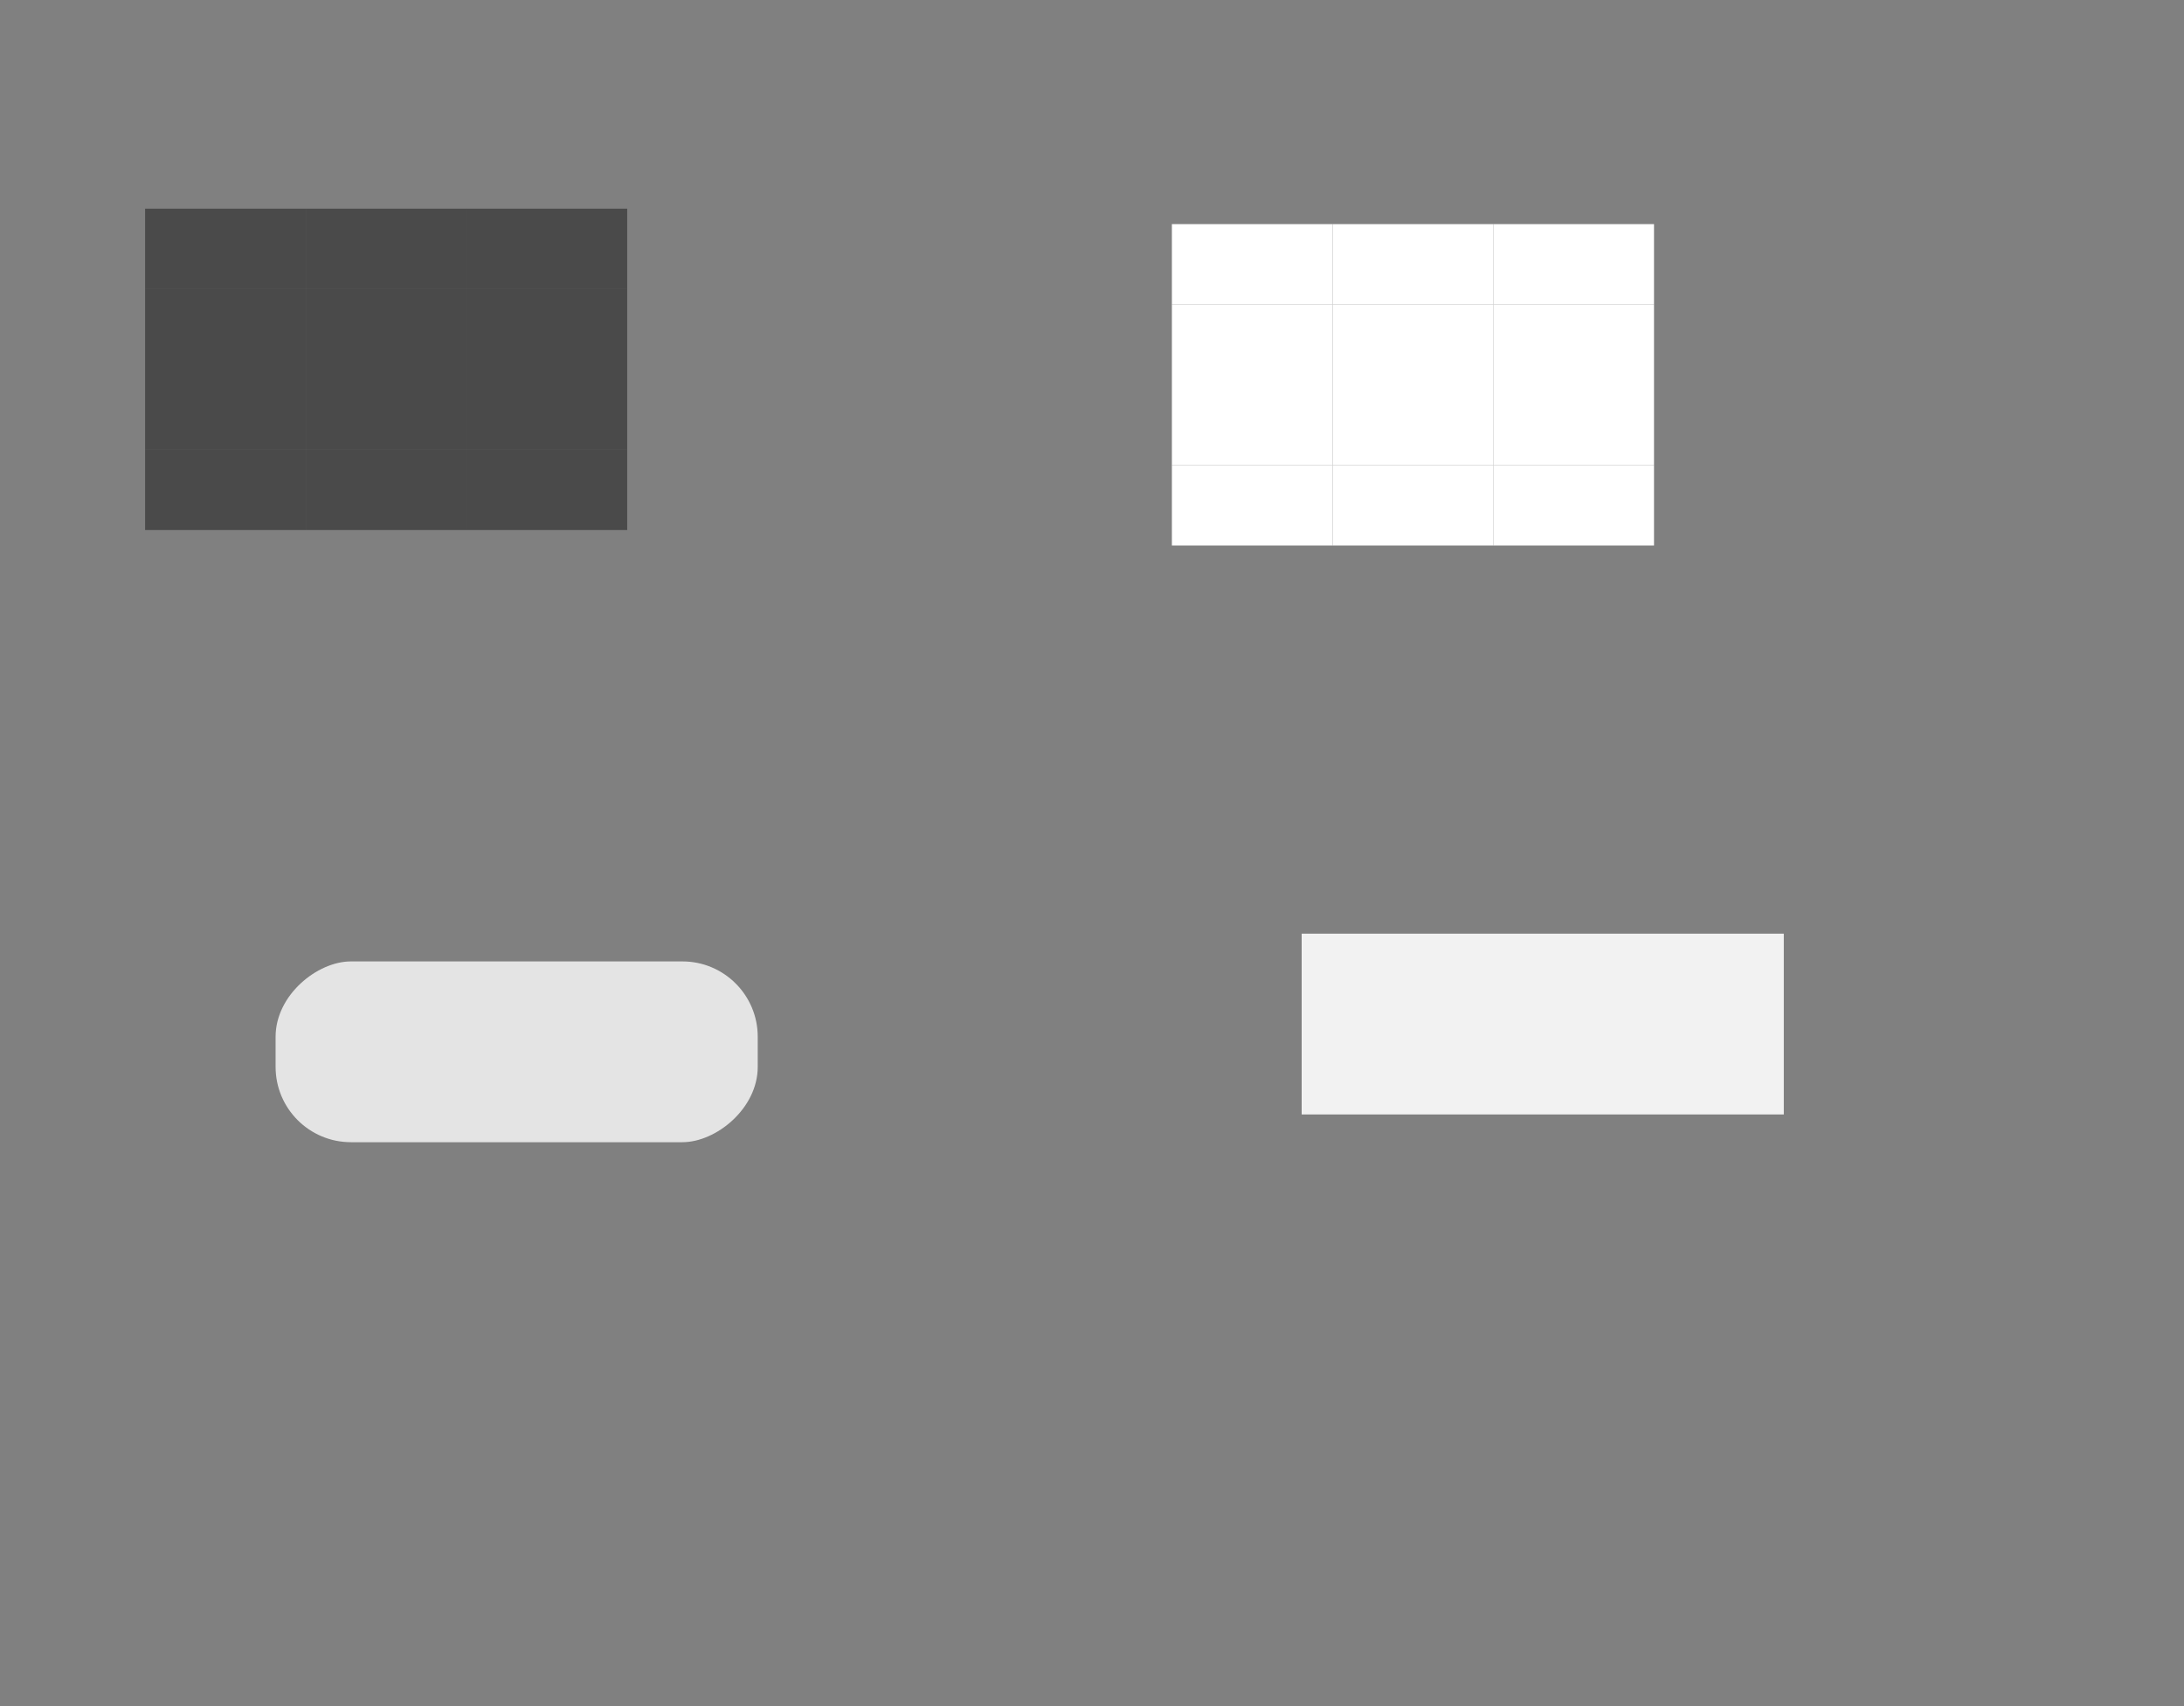 <?xml version="1.0" encoding="UTF-8" standalone="no"?>
<!-- Created with Inkscape (http://www.inkscape.org/) -->

<svg
   xmlns:osb="http://www.openswatchbook.org/uri/2009/osb"
   xmlns:dc="http://purl.org/dc/elements/1.1/"
   xmlns:cc="http://creativecommons.org/ns#"
   xmlns:rdf="http://www.w3.org/1999/02/22-rdf-syntax-ns#"
   xmlns:svg="http://www.w3.org/2000/svg"
   xmlns="http://www.w3.org/2000/svg"
   xmlns:xlink="http://www.w3.org/1999/xlink"
   xmlns:sodipodi="http://sodipodi.sourceforge.net/DTD/sodipodi-0.dtd"
   xmlns:inkscape="http://www.inkscape.org/namespaces/inkscape"
   id="svg3025"
   version="1.1"
   height="56.625"
   width="72.478"
   inkscape:version="0.92.1 r"
   sodipodi:docname="slider.svg"
   viewBox="0 0 72.478 56.625">
  <rect x="0" y="0" width="72.478" height="56.625" fill="#808080" stroke="none"/>
  <sodipodi:namedview
     pagecolor="#666666"
     bordercolor="#666666"
     borderopacity="1"
     objecttolerance="10"
     gridtolerance="10"
     guidetolerance="10"
     inkscape:pageopacity="0"
     inkscape:pageshadow="2"
     inkscape:window-width="1365"
     inkscape:window-height="883"
     inkscape:document-units="px"
     id="namedview41"
     showgrid="false"
     inkscape:zoom="11.952503"
     inkscape:cx="35.565676"
     inkscape:cy="32.279244"
     inkscape:current-layer="svg3025"
     inkscape:snap-to-guides="false"
     inkscape:window-x="130"
     inkscape:window-y="135"
     inkscape:window-maximized="0"
     inkscape:pagecheckerboard="true"
     fit-margin-top="10"
     fit-margin-left="10"
     fit-margin-right="10"
     fit-margin-bottom="10"
     inkscape:snap-bbox="true"
     inkscape:bbox-paths="true" />
  <defs
     id="defs43">
      <style
       type="text/css"
       id="current-color-scheme">
      .ColorScheme-Text {
        color:#31363b;
        stop-color:#31363b;
      }
      .ColorScheme-Background {
        color:#ffffff;
        stop-color:#ffffff;
      }
      .ColorScheme-Highlight {
        color:#3daee9;
        stop-color:#3daee9;
      }
      .ColorScheme-ViewText {
        color:#31363b;
        stop-color:#31363b;
      }
      .ColorScheme-ViewBackground {
        color:#fcfcfc;
        stop-color:#fcfcfc;
      }
      .ColorScheme-ViewHover {
        color:#93cee9;
        stop-color:#93cee9;
      }
      .ColorScheme-ViewFocus{
        color:#3daee9;
        stop-color:#3daee9;
      }
      .ColorScheme-ButtonText {
        color:#31363b;
        stop-color:#31363b;
      }
      .ColorScheme-ButtonBackground {
        color:#eff0f1;
        stop-color:#eff0f1;
      }
      .ColorScheme-ButtonHover {
        color:#93cee9;
        stop-color:#93cee9;
      }
      .ColorScheme-ButtonFocus{
        color:#3daee9;
        stop-color:#3daee9;
      }
      </style>
    <linearGradient
       id="linearGradient4703"
       osb:paint="solid">
      <stop
         style="stop-color:#000000;stop-opacity:1;"
         offset="0"
         id="stop4701" />
    </linearGradient>
    <linearGradient
       id="linearGradient4697"
       osb:paint="solid">
      <stop
         style="stop-color:#000000;stop-opacity:1;"
         offset="0"
         id="stop4695" />
    </linearGradient>
    <linearGradient
       id="linearGradient4691"
       osb:paint="solid">
      <stop
         style="stop-color:#000000;stop-opacity:1;"
         offset="0"
         id="stop4689" />
    </linearGradient>
    <linearGradient
       id="linearGradient4685"
       osb:paint="solid">
      <stop
         style="stop-color:#000000;stop-opacity:1;"
         offset="0"
         id="stop4683" />
    </linearGradient>
    <linearGradient
       id="linearGradient8519"
       osb:paint="solid">
      <stop
         style="stop-color:#34a9bd;stop-opacity:1;"
         offset="0"
         id="stop8517" />
    </linearGradient>
    <linearGradient
       id="highlight-6"
       osb:paint="solid">
      <stop
         style="stop-color:#3091a8;stop-opacity:1;"
         offset="0"
         id="stop8511" />
    </linearGradient>
    <linearGradient
       id="linearGradient8465"
       osb:paint="solid">
      <stop
         style="stop-color:#494949;stop-opacity:1;"
         offset="0"
         id="stop8463" />
    </linearGradient>
    <linearGradient
       id="groove-3"
       osb:paint="solid">
      <stop
         style="stop-color:#1c1c1c;stop-opacity:0.537;"
         offset="0"
         id="stop8457" />
    </linearGradient>
    <linearGradient
       osb:paint="solid"
       id="groove_highlight_center-0">
      <stop
         id="stop7016"
         offset="0"
         style="stop-color:#d0d0d0;stop-opacity:1;" />
    </linearGradient>
    <linearGradient
       osb:paint="solid"
       id="linearGradient5794">
      <stop
         id="stop5792"
         offset="0"
         style="stop-color:#4b0909;stop-opacity:1;" />
    </linearGradient>
    <linearGradient
       osb:paint="solid"
       id="groove_highlight_border-6">
      <stop
         id="stop5786"
         offset="0"
         style="stop-color:#131313;stop-opacity:1;" />
    </linearGradient>
    <linearGradient
       osb:paint="solid"
       id="linearGradient4318">
      <stop
         id="stop4316"
         offset="0"
         style="stop-color:#12bcfa;stop-opacity:1;" />
    </linearGradient>
    <linearGradient
       osb:paint="solid"
       id="linearGradient4312">
      <stop
         id="stop4310"
         offset="0"
         style="stop-color:#12bcfa;stop-opacity:1;" />
    </linearGradient>
    <linearGradient
       osb:paint="solid"
       id="linearGradient4306">
      <stop
         id="stop4304"
         offset="0"
         style="stop-color:#5dbc33;stop-opacity:1;" />
    </linearGradient>
    <clipPath
       id="clipPath4428"
       clipPathUnits="userSpaceOnUse">
      <g
         id="use4430"
         inkscape:label="Clip">
        <rect
           y="4.134"
           x="99.112"
           height="3"
           width="3"
           id="rect4479"
           style="opacity:1;fill:#ebc9c9;fill-opacity:1;fill-rule:evenodd;stroke:none;stroke-width:4.214;stroke-linecap:round;stroke-linejoin:miter;stroke-miterlimit:4;stroke-dasharray:none;stroke-opacity:0.996" />
        <rect
           style="opacity:1;fill:#ebc9c9;fill-opacity:1;fill-rule:evenodd;stroke:none;stroke-width:4.214;stroke-linecap:round;stroke-linejoin:miter;stroke-miterlimit:4;stroke-dasharray:none;stroke-opacity:0.996"
           id="rect4481"
           width="3"
           height="3"
           x="99.112"
           y="7.134" />
        <rect
           y="10.134"
           x="99.112"
           height="3"
           width="3"
           id="rect4483"
           style="opacity:1;fill:#ebc9c9;fill-opacity:1;fill-rule:evenodd;stroke:none;stroke-width:4.214;stroke-linecap:round;stroke-linejoin:miter;stroke-miterlimit:4;stroke-dasharray:none;stroke-opacity:0.996" />
      </g>
    </clipPath>
    <clipPath
       id="clipPath7042"
       clipPathUnits="userSpaceOnUse">
      <circle
         r="6"
         cy="74.424"
         cx="54.004"
         id="circle7044"
         style="opacity:1;fill:#1d1d1d;fill-opacity:0.995;fill-rule:evenodd;stroke:none;stroke-width:5.725;stroke-linecap:round;stroke-linejoin:miter;stroke-miterlimit:4;stroke-dasharray:none;stroke-opacity:0.996" />
    </clipPath>
    <linearGradient
       inkscape:collect="always"
       xlink:href="#groove-3"
       id="linearGradient8461"
       x1="10.149"
       y1="12.258"
       x2="15.482"
       y2="12.258"
       gradientUnits="userSpaceOnUse" />
    <linearGradient
       inkscape:collect="always"
       xlink:href="#groove-3"
       id="linearGradient8483"
       gradientUnits="userSpaceOnUse"
       x1="9.003"
       y1="-3.635"
       x2="14.336"
       y2="-3.635" />
    <linearGradient
       inkscape:collect="always"
       xlink:href="#groove-3"
       id="linearGradient8491"
       gradientUnits="userSpaceOnUse"
       x1="9.003"
       y1="-3.635"
       x2="14.336"
       y2="-3.635" />
    <linearGradient
       inkscape:collect="always"
       xlink:href="#groove-3"
       id="linearGradient8499"
       gradientUnits="userSpaceOnUse"
       x1="9.003"
       y1="-3.635"
       x2="14.336"
       y2="-3.635" />
    <linearGradient
       inkscape:collect="always"
       xlink:href="#groove-3"
       id="linearGradient8507"
       gradientUnits="userSpaceOnUse"
       x1="9.003"
       y1="-3.635"
       x2="14.336"
       y2="-3.635" />
    <linearGradient
       inkscape:collect="always"
       xlink:href="#groove-3"
       id="linearGradient4687"
       x1="9.003"
       y1="-3.635"
       x2="14.336"
       y2="-3.635"
       gradientUnits="userSpaceOnUse" />
    <linearGradient
       inkscape:collect="always"
       xlink:href="#groove-3"
       id="linearGradient4693"
       x1="9.003"
       y1="-3.635"
       x2="14.336"
       y2="-3.635"
       gradientUnits="userSpaceOnUse" />
    <linearGradient
       inkscape:collect="always"
       xlink:href="#groove-3"
       id="linearGradient4699"
       x1="15.482"
       y1="12.258"
       x2="20.815"
       y2="12.258"
       gradientUnits="userSpaceOnUse" />
    <linearGradient
       inkscape:collect="always"
       xlink:href="#groove-3"
       id="linearGradient4705"
       x1="4.815"
       y1="12.258"
       x2="10.149"
       y2="12.258"
       gradientUnits="userSpaceOnUse" />
  </defs>
  <path
     id="groove-center"
     d="m 10.149,9.592 h 5.333 v 5.333 h -5.333 z"
     inkscape:connector-curvature="0"
     style="fill:url(#linearGradient8461);fill-opacity:1;stroke-width:1.778;opacity:1" />
  <rect
     style="opacity:1;fill:#f2f2f2;fill-opacity:1;fill-rule:nonzero;stroke:none;stroke-width:2.75;stroke-linecap:square;stroke-miterlimit:4;stroke-dasharray:none;stroke-dashoffset:0;stroke-opacity:0.009"
     id="horizontal-slider-handle"
     width="16"
     height="6"
     x="43.197"
     y="30.987"
     ry="0" />
  <rect
     ry="2.5"
     y="-25.146"
     x="31.908"
     height="16"
     width="6"
     id="vertical-slider-handle"
     style="opacity:1;fill:#e4e4e4;fill-opacity:1;fill-rule:nonzero;stroke:none;stroke-width:2.75;stroke-linecap:square;stroke-miterlimit:4;stroke-dasharray:none;stroke-dashoffset:0;stroke-opacity:0.009"
     transform="rotate(90)" />
  <path
     style="fill:url(#linearGradient4705);fill-opacity:1.0;stroke-width:1.778"
     inkscape:connector-curvature="0"
     d="m 4.815,9.592 h 5.333 V 14.925 H 4.815 Z"
     id="groove-left" />
  <path
     style="fill:url(#linearGradient4699);fill-opacity:1.0;stroke-width:1.778"
     inkscape:connector-curvature="0"
     d="M 15.482,9.592 H 20.815 V 14.925 H 15.482 Z"
     id="groove-right" />
  <path
     style="fill:currentColor;fill-opacity:1;stroke-width:1.778"
      class="ColorScheme-Background"
     inkscape:connector-curvature="0"
     d="m 44.224,10.105 h 5.333 v 5.333 H 44.224 Z"
     id="groove-highlight-center" />
  <path
     id="groove-highlight-left"
     d="m 38.89,10.105 h 5.333 v 5.333 h -5.333 z"
     inkscape:connector-curvature="0"
      class="ColorScheme-Background"
     style="fill:currentColor;fill-opacity:1;stroke-width:1.778" />
  <path
     id="groove-highlight-right"
     d="m 49.557,10.105 h 5.333 v 5.333 h -5.333 z"
     inkscape:connector-curvature="0"
      class="ColorScheme-Background"
     style="fill:currentColor;fill-opacity:1;stroke-width:1.778" />
  <g
     id="groove-highlight-top"
     transform="translate(-1.334,8.211)">
    <path
       style="fill:none;fill-opacity:1;stroke-width:1.778"
       inkscape:connector-curvature="0"
       d="m 45.558,-3.439 h 5.333 v 5.333 h -5.333 z"
       id="path8419" />
    <path
       id="path8413"
       d="m 45.558,-0.773 h 5.333 v 2.667 h -5.333 z"
       inkscape:connector-curvature="0"
        class="ColorScheme-Background"
       style="fill:currentColor;fill-opacity:1;stroke-width:1.257" />
  </g>
  <g
     transform="matrix(1,0,0,-1,-1.334,17.332)"
     id="groove-highlight-bottom">
    <path
       id="path8421"
       d="m 45.558,-3.439 h 5.333 v 5.333 h -5.333 z"
       inkscape:connector-curvature="0"
       style="fill:none;fill-opacity:1;stroke-width:1.778" />
    <path
       style="fill:currentColor;fill-opacity:1;stroke-width:1.257"
        class="ColorScheme-Background"
       inkscape:connector-curvature="0"
       d="m 45.558,-0.773 h 5.333 v 2.667 h -5.333 z"
       id="path8423" />
  </g>
  <g
     id="groove-highlight-bottomright"
     transform="matrix(1,0,0,-1,3.999,17.332)">
    <path
       style="fill:none;fill-opacity:1;stroke-width:1.778"
       inkscape:connector-curvature="0"
       d="m 45.558,-3.439 h 5.333 v 5.333 h -5.333 z"
       id="path8427" />
    <path
       id="path8429"
       d="m 45.558,-0.773 h 5.333 v 2.667 h -5.333 z"
       inkscape:connector-curvature="0"
        class="ColorScheme-Background"
       style="fill:currentColor;fill-opacity:1;stroke-width:1.257" />
  </g>
  <g
     id="groove-highlight-bottomleft"
     transform="matrix(1,0,0,-1,-6.668,17.332)">
    <path
       style="fill:none;fill-opacity:1;stroke-width:1.778"
       inkscape:connector-curvature="0"
       d="m 45.558,-3.439 h 5.333 v 5.333 h -5.333 z"
       id="path8433" />
    <path
       id="path8435"
       d="m 45.558,-0.773 h 5.333 v 2.667 h -5.333 z"
       inkscape:connector-curvature="0"
        class="ColorScheme-Background"
       style="fill:currentColor;fill-opacity:1;stroke-width:1.257" />
  </g>
  <g
     transform="translate(3.999,8.211)"
     id="groove-highlight-topright">
    <path
       id="path8439"
       d="m 45.558,-3.439 h 5.333 v 5.333 h -5.333 z"
       inkscape:connector-curvature="0"
       style="fill:none;fill-opacity:1;stroke-width:1.778" />
    <path
       style="fill:currentColor;fill-opacity:1;stroke-width:1.257"
        class="ColorScheme-Background"
       inkscape:connector-curvature="0"
       d="m 45.558,-0.773 h 5.333 v 2.667 h -5.333 z"
       id="path8441" />
  </g>
  <g
     transform="translate(-6.668,8.211)"
     id="groove-highlight-topleft">
    <path
       id="path8445"
       d="m 45.558,-3.439 h 5.333 v 5.333 h -5.333 z"
       inkscape:connector-curvature="0"
       style="fill:none;fill-opacity:1;stroke-width:1.778" />
    <path
       style="fill:currentColor;fill-opacity:1;stroke-width:1.257"
        class="ColorScheme-Background"
       inkscape:connector-curvature="0"
       d="m 45.558,-0.773 h 5.333 v 2.667 h -5.333 z"
       id="path8447" />
  </g>
  <g
     id="groove-top"
     transform="translate(1.146,11.893)">
    <path
       id="path8509"
       d="m 9.003,-7.635 h 5.333 v 5.333 H 9.003 Z"
       inkscape:connector-curvature="0"
       style="fill:none;fill-opacity:1;stroke-width:1.778" />
    <path
       style="fill:url(#linearGradient4687);fill-opacity:1.0;stroke-width:1.257"
       inkscape:connector-curvature="0"
       d="m 9.003,-4.968 h 5.333 v 2.667 H 9.003 Z"
       id="path8451" />
  </g>
  <g
     transform="matrix(1,0,0,-1,1.146,12.623)"
     id="groove-bottom">
    <path
       style="fill:none;fill-opacity:1;stroke-width:1.778"
       inkscape:connector-curvature="0"
       d="m 9.003,-7.635 h 5.333 v 5.333 H 9.003 Z"
       id="path8469" />
    <path
       id="path8471"
       d="m 9.003,-4.968 h 5.333 v 2.667 H 9.003 Z"
       inkscape:connector-curvature="0"
       style="fill:url(#linearGradient4693);fill-opacity:1.0;stroke-width:1.257" />
  </g>
  <g
     id="groove-bottomleft"
     transform="matrix(1,0,0,-1,-4.188,12.623)">
    <path
       id="path8477"
       d="m 9.003,-7.635 h 5.333 v 5.333 H 9.003 Z"
       inkscape:connector-curvature="0"
       style="fill:none;fill-opacity:1;stroke-width:1.778" />
    <path
       style="fill:url(#linearGradient8483);fill-opacity:1;stroke-width:1.257"
       inkscape:connector-curvature="0"
       d="m 9.003,-4.968 h 5.333 v 2.667 H 9.003 Z"
       id="path8479" />
  </g>
  <g
     transform="matrix(1,0,0,-1,6.479,12.623)"
     id="groove-bottomright">
    <path
       style="fill:none;fill-opacity:1;stroke-width:1.778"
       inkscape:connector-curvature="0"
       d="m 9.003,-7.635 h 5.333 v 5.333 H 9.003 Z"
       id="path8485" />
    <path
       id="path8487"
       d="m 9.003,-4.968 h 5.333 v 2.667 H 9.003 Z"
       inkscape:connector-curvature="0"
       style="fill:url(#linearGradient8491);fill-opacity:1;stroke-width:1.257" />
  </g>
  <g
     transform="translate(6.479,11.893)"
     id="groove-topright">
    <path
       style="fill:none;fill-opacity:1;stroke-width:1.778"
       inkscape:connector-curvature="0"
       d="m 9.003,-7.635 h 5.333 v 5.333 H 9.003 Z"
       id="path8493" />
    <path
       id="path8495"
       d="m 9.003,-4.968 h 5.333 v 2.667 H 9.003 Z"
       inkscape:connector-curvature="0"
       style="fill:url(#linearGradient8499);fill-opacity:1;stroke-width:1.257" />
  </g>
  <g
     transform="translate(-4.188,11.893)"
     id="groove-topleft">
    <path
       style="fill:none;fill-opacity:1;stroke-width:1.778"
       inkscape:connector-curvature="0"
       d="m 9.003,-7.635 h 5.333 v 5.333 H 9.003 Z"
       id="path8501" />
    <path
       id="path8503"
       d="m 9.003,-4.968 h 5.333 v 2.667 H 9.003 Z"
       inkscape:connector-curvature="0"
       style="fill:url(#linearGradient8507);fill-opacity:1;stroke-width:1.257" />
  </g>
</svg>
